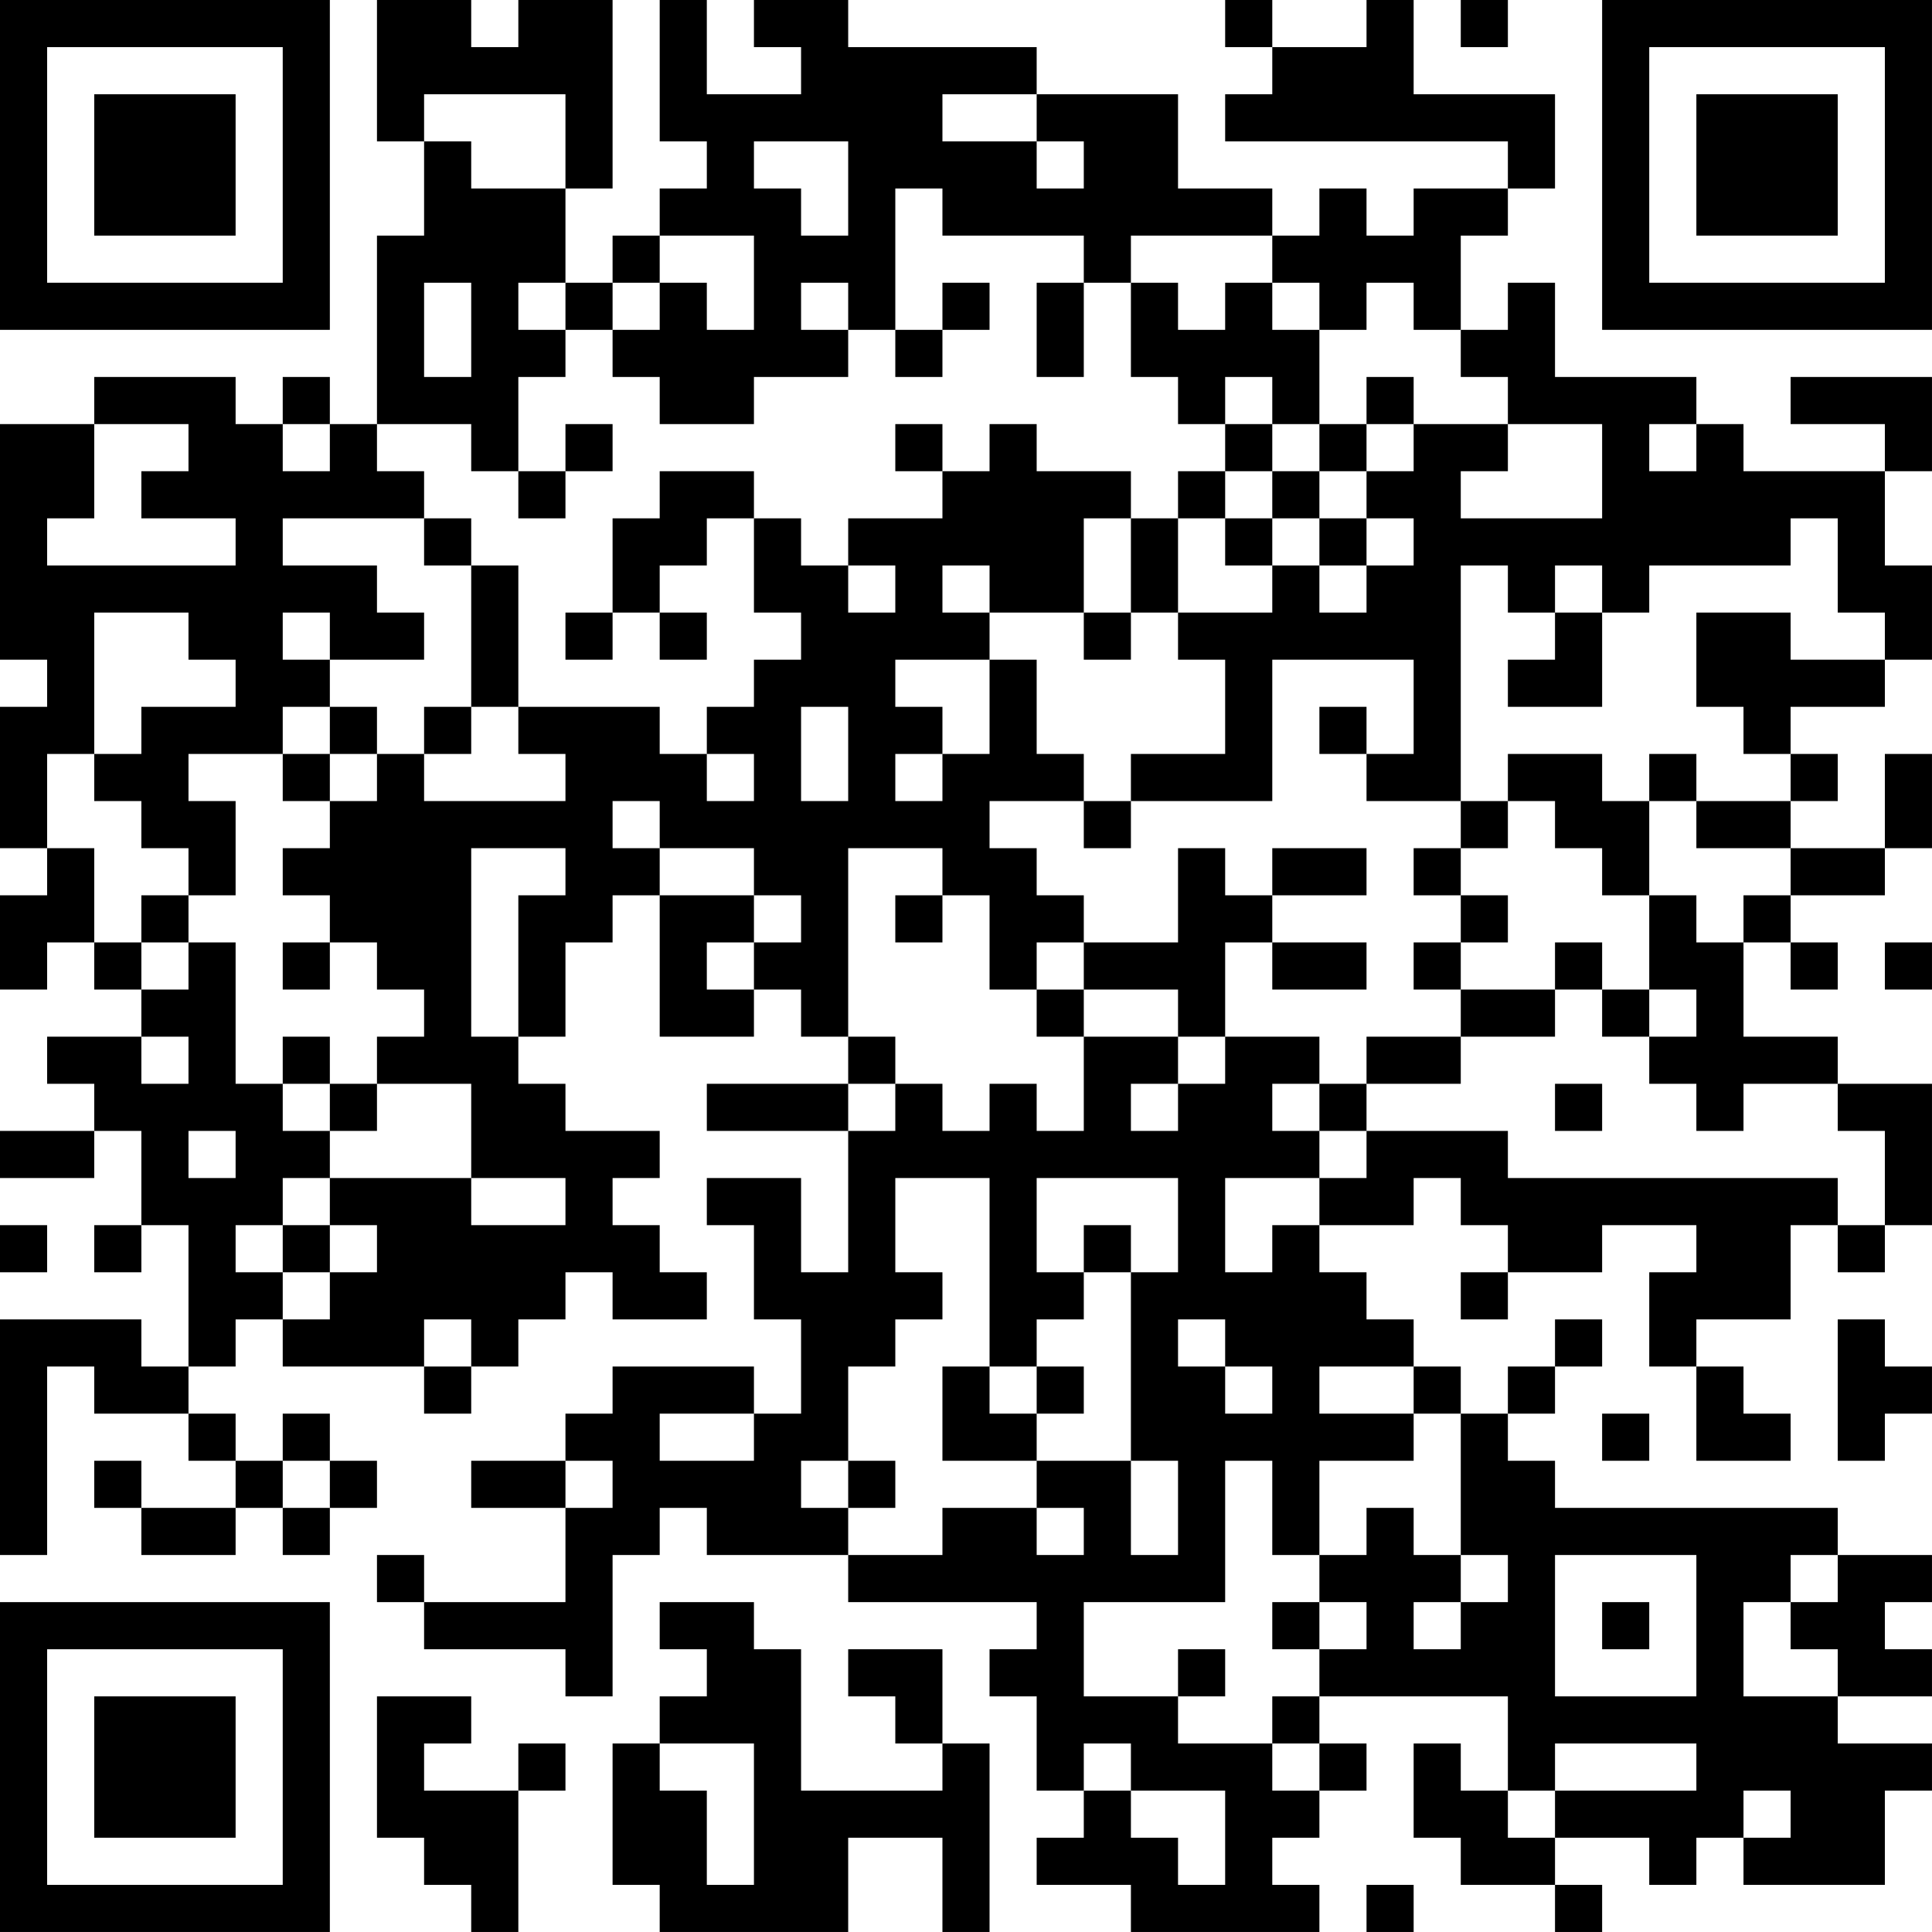<?xml version="1.0" encoding="UTF-8"?>
<svg xmlns="http://www.w3.org/2000/svg" version="1.1" width="200" height="200" viewBox="0 0 200 200"><rect x="0" y="0" width="200" height="200" fill="#ffffff"/><g transform="scale(4.878)"><g transform="translate(0,0)"><path fill-rule="evenodd" d="M8 0L8 3L9 3L9 5L8 5L8 9L7 9L7 8L6 8L6 9L5 9L5 8L2 8L2 9L0 9L0 14L1 14L1 15L0 15L0 18L1 18L1 19L0 19L0 21L1 21L1 20L2 20L2 21L3 21L3 22L1 22L1 23L2 23L2 24L0 24L0 25L2 25L2 24L3 24L3 26L2 26L2 27L3 27L3 26L4 26L4 29L3 29L3 28L0 28L0 33L1 33L1 29L2 29L2 30L4 30L4 31L5 31L5 32L3 32L3 31L2 31L2 32L3 32L3 33L5 33L5 32L6 32L6 33L7 33L7 32L8 32L8 31L7 31L7 30L6 30L6 31L5 31L5 30L4 30L4 29L5 29L5 28L6 28L6 29L9 29L9 30L10 30L10 29L11 29L11 28L12 28L12 27L13 27L13 28L15 28L15 27L14 27L14 26L13 26L13 25L14 25L14 24L12 24L12 23L11 23L11 22L12 22L12 20L13 20L13 19L14 19L14 22L16 22L16 21L17 21L17 22L18 22L18 23L15 23L15 24L18 24L18 27L17 27L17 25L15 25L15 26L16 26L16 28L17 28L17 30L16 30L16 29L13 29L13 30L12 30L12 31L10 31L10 32L12 32L12 34L9 34L9 33L8 33L8 34L9 34L9 35L12 35L12 36L13 36L13 33L14 33L14 32L15 32L15 33L18 33L18 34L22 34L22 35L21 35L21 36L22 36L22 38L23 38L23 39L22 39L22 40L24 40L24 41L28 41L28 40L27 40L27 39L28 39L28 38L29 38L29 37L28 37L28 36L32 36L32 38L31 38L31 37L30 37L30 39L31 39L31 40L33 40L33 41L34 41L34 40L33 40L33 39L35 39L35 40L36 40L36 39L37 39L37 40L40 40L40 38L41 38L41 37L39 37L39 36L41 36L41 35L40 35L40 34L41 34L41 33L39 33L39 32L33 32L33 31L32 31L32 30L33 30L33 29L34 29L34 28L33 28L33 29L32 29L32 30L31 30L31 29L30 29L30 28L29 28L29 27L28 27L28 26L30 26L30 25L31 25L31 26L32 26L32 27L31 27L31 28L32 28L32 27L34 27L34 26L36 26L36 27L35 27L35 29L36 29L36 31L38 31L38 30L37 30L37 29L36 29L36 28L38 28L38 26L39 26L39 27L40 27L40 26L41 26L41 23L39 23L39 22L37 22L37 20L38 20L38 21L39 21L39 20L38 20L38 19L40 19L40 18L41 18L41 16L40 16L40 18L38 18L38 17L39 17L39 16L38 16L38 15L40 15L40 14L41 14L41 12L40 12L40 10L41 10L41 8L38 8L38 9L40 9L40 10L37 10L37 9L36 9L36 8L33 8L33 6L32 6L32 7L31 7L31 5L32 5L32 4L33 4L33 2L30 2L30 0L29 0L29 1L27 1L27 0L26 0L26 1L27 1L27 2L26 2L26 3L32 3L32 4L30 4L30 5L29 5L29 4L28 4L28 5L27 5L27 4L25 4L25 2L22 2L22 1L18 1L18 0L16 0L16 1L17 1L17 2L15 2L15 0L14 0L14 3L15 3L15 4L14 4L14 5L13 5L13 6L12 6L12 4L13 4L13 0L11 0L11 1L10 1L10 0ZM31 0L31 1L32 1L32 0ZM9 2L9 3L10 3L10 4L12 4L12 2ZM20 2L20 3L22 3L22 4L23 4L23 3L22 3L22 2ZM16 3L16 4L17 4L17 5L18 5L18 3ZM19 4L19 7L18 7L18 6L17 6L17 7L18 7L18 8L16 8L16 9L14 9L14 8L13 8L13 7L14 7L14 6L15 6L15 7L16 7L16 5L14 5L14 6L13 6L13 7L12 7L12 6L11 6L11 7L12 7L12 8L11 8L11 10L10 10L10 9L8 9L8 10L9 10L9 11L6 11L6 12L8 12L8 13L9 13L9 14L7 14L7 13L6 13L6 14L7 14L7 15L6 15L6 16L4 16L4 17L5 17L5 19L4 19L4 18L3 18L3 17L2 17L2 16L3 16L3 15L5 15L5 14L4 14L4 13L2 13L2 16L1 16L1 18L2 18L2 20L3 20L3 21L4 21L4 20L5 20L5 23L6 23L6 24L7 24L7 25L6 25L6 26L5 26L5 27L6 27L6 28L7 28L7 27L8 27L8 26L7 26L7 25L10 25L10 26L12 26L12 25L10 25L10 23L8 23L8 22L9 22L9 21L8 21L8 20L7 20L7 19L6 19L6 18L7 18L7 17L8 17L8 16L9 16L9 17L12 17L12 16L11 16L11 15L14 15L14 16L15 16L15 17L16 17L16 16L15 16L15 15L16 15L16 14L17 14L17 13L16 13L16 11L17 11L17 12L18 12L18 13L19 13L19 12L18 12L18 11L20 11L20 10L21 10L21 9L22 9L22 10L24 10L24 11L23 11L23 13L21 13L21 12L20 12L20 13L21 13L21 14L19 14L19 15L20 15L20 16L19 16L19 17L20 17L20 16L21 16L21 14L22 14L22 16L23 16L23 17L21 17L21 18L22 18L22 19L23 19L23 20L22 20L22 21L21 21L21 19L20 19L20 18L18 18L18 22L19 22L19 23L18 23L18 24L19 24L19 23L20 23L20 24L21 24L21 23L22 23L22 24L23 24L23 22L25 22L25 23L24 23L24 24L25 24L25 23L26 23L26 22L28 22L28 23L27 23L27 24L28 24L28 25L26 25L26 27L27 27L27 26L28 26L28 25L29 25L29 24L32 24L32 25L39 25L39 26L40 26L40 24L39 24L39 23L37 23L37 24L36 24L36 23L35 23L35 22L36 22L36 21L35 21L35 19L36 19L36 20L37 20L37 19L38 19L38 18L36 18L36 17L38 17L38 16L37 16L37 15L36 15L36 13L38 13L38 14L40 14L40 13L39 13L39 11L38 11L38 12L35 12L35 13L34 13L34 12L33 12L33 13L32 13L32 12L31 12L31 17L29 17L29 16L30 16L30 14L27 14L27 17L24 17L24 16L26 16L26 14L25 14L25 13L27 13L27 12L28 12L28 13L29 13L29 12L30 12L30 11L29 11L29 10L30 10L30 9L32 9L32 10L31 10L31 11L34 11L34 9L32 9L32 8L31 8L31 7L30 7L30 6L29 6L29 7L28 7L28 6L27 6L27 5L24 5L24 6L23 6L23 5L20 5L20 4ZM9 6L9 8L10 8L10 6ZM20 6L20 7L19 7L19 8L20 8L20 7L21 7L21 6ZM22 6L22 8L23 8L23 6ZM24 6L24 8L25 8L25 9L26 9L26 10L25 10L25 11L24 11L24 13L23 13L23 14L24 14L24 13L25 13L25 11L26 11L26 12L27 12L27 11L28 11L28 12L29 12L29 11L28 11L28 10L29 10L29 9L30 9L30 8L29 8L29 9L28 9L28 7L27 7L27 6L26 6L26 7L25 7L25 6ZM26 8L26 9L27 9L27 10L26 10L26 11L27 11L27 10L28 10L28 9L27 9L27 8ZM2 9L2 11L1 11L1 12L5 12L5 11L3 11L3 10L4 10L4 9ZM6 9L6 10L7 10L7 9ZM12 9L12 10L11 10L11 11L12 11L12 10L13 10L13 9ZM19 9L19 10L20 10L20 9ZM35 9L35 10L36 10L36 9ZM14 10L14 11L13 11L13 13L12 13L12 14L13 14L13 13L14 13L14 14L15 14L15 13L14 13L14 12L15 12L15 11L16 11L16 10ZM9 11L9 12L10 12L10 15L9 15L9 16L10 16L10 15L11 15L11 12L10 12L10 11ZM33 13L33 14L32 14L32 15L34 15L34 13ZM7 15L7 16L6 16L6 17L7 17L7 16L8 16L8 15ZM17 15L17 17L18 17L18 15ZM28 15L28 16L29 16L29 15ZM32 16L32 17L31 17L31 18L30 18L30 19L31 19L31 20L30 20L30 21L31 21L31 22L29 22L29 23L28 23L28 24L29 24L29 23L31 23L31 22L33 22L33 21L34 21L34 22L35 22L35 21L34 21L34 20L33 20L33 21L31 21L31 20L32 20L32 19L31 19L31 18L32 18L32 17L33 17L33 18L34 18L34 19L35 19L35 17L36 17L36 16L35 16L35 17L34 17L34 16ZM13 17L13 18L14 18L14 19L16 19L16 20L15 20L15 21L16 21L16 20L17 20L17 19L16 19L16 18L14 18L14 17ZM23 17L23 18L24 18L24 17ZM10 18L10 22L11 22L11 19L12 19L12 18ZM25 18L25 20L23 20L23 21L22 21L22 22L23 22L23 21L25 21L25 22L26 22L26 20L27 20L27 21L29 21L29 20L27 20L27 19L29 19L29 18L27 18L27 19L26 19L26 18ZM3 19L3 20L4 20L4 19ZM19 19L19 20L20 20L20 19ZM6 20L6 21L7 21L7 20ZM40 20L40 21L41 21L41 20ZM3 22L3 23L4 23L4 22ZM6 22L6 23L7 23L7 24L8 24L8 23L7 23L7 22ZM33 23L33 24L34 24L34 23ZM4 24L4 25L5 25L5 24ZM19 25L19 27L20 27L20 28L19 28L19 29L18 29L18 31L17 31L17 32L18 32L18 33L20 33L20 32L22 32L22 33L23 33L23 32L22 32L22 31L24 31L24 33L25 33L25 31L24 31L24 27L25 27L25 25L22 25L22 27L23 27L23 28L22 28L22 29L21 29L21 25ZM0 26L0 27L1 27L1 26ZM6 26L6 27L7 27L7 26ZM23 26L23 27L24 27L24 26ZM9 28L9 29L10 29L10 28ZM25 28L25 29L26 29L26 30L27 30L27 29L26 29L26 28ZM39 28L39 31L40 31L40 30L41 30L41 29L40 29L40 28ZM20 29L20 31L22 31L22 30L23 30L23 29L22 29L22 30L21 30L21 29ZM28 29L28 30L30 30L30 31L28 31L28 33L27 33L27 31L26 31L26 34L23 34L23 36L25 36L25 37L27 37L27 38L28 38L28 37L27 37L27 36L28 36L28 35L29 35L29 34L28 34L28 33L29 33L29 32L30 32L30 33L31 33L31 34L30 34L30 35L31 35L31 34L32 34L32 33L31 33L31 30L30 30L30 29ZM14 30L14 31L16 31L16 30ZM34 30L34 31L35 31L35 30ZM6 31L6 32L7 32L7 31ZM12 31L12 32L13 32L13 31ZM18 31L18 32L19 32L19 31ZM33 33L33 36L36 36L36 33ZM38 33L38 34L37 34L37 36L39 36L39 35L38 35L38 34L39 34L39 33ZM14 34L14 35L15 35L15 36L14 36L14 37L13 37L13 40L14 40L14 41L18 41L18 39L20 39L20 41L21 41L21 37L20 37L20 35L18 35L18 36L19 36L19 37L20 37L20 38L17 38L17 35L16 35L16 34ZM27 34L27 35L28 35L28 34ZM34 34L34 35L35 35L35 34ZM25 35L25 36L26 36L26 35ZM8 36L8 39L9 39L9 40L10 40L10 41L11 41L11 38L12 38L12 37L11 37L11 38L9 38L9 37L10 37L10 36ZM14 37L14 38L15 38L15 40L16 40L16 37ZM23 37L23 38L24 38L24 39L25 39L25 40L26 40L26 38L24 38L24 37ZM33 37L33 38L32 38L32 39L33 39L33 38L36 38L36 37ZM37 38L37 39L38 39L38 38ZM29 40L29 41L30 41L30 40ZM0 0L0 7L7 7L7 0ZM1 1L1 6L6 6L6 1ZM2 2L2 5L5 5L5 2ZM34 0L34 7L41 7L41 0ZM35 1L35 6L40 6L40 1ZM36 2L36 5L39 5L39 2ZM0 34L0 41L7 41L7 34ZM1 35L1 40L6 40L6 35ZM2 36L2 39L5 39L5 36Z" fill="#000000"/></g></g></svg>
